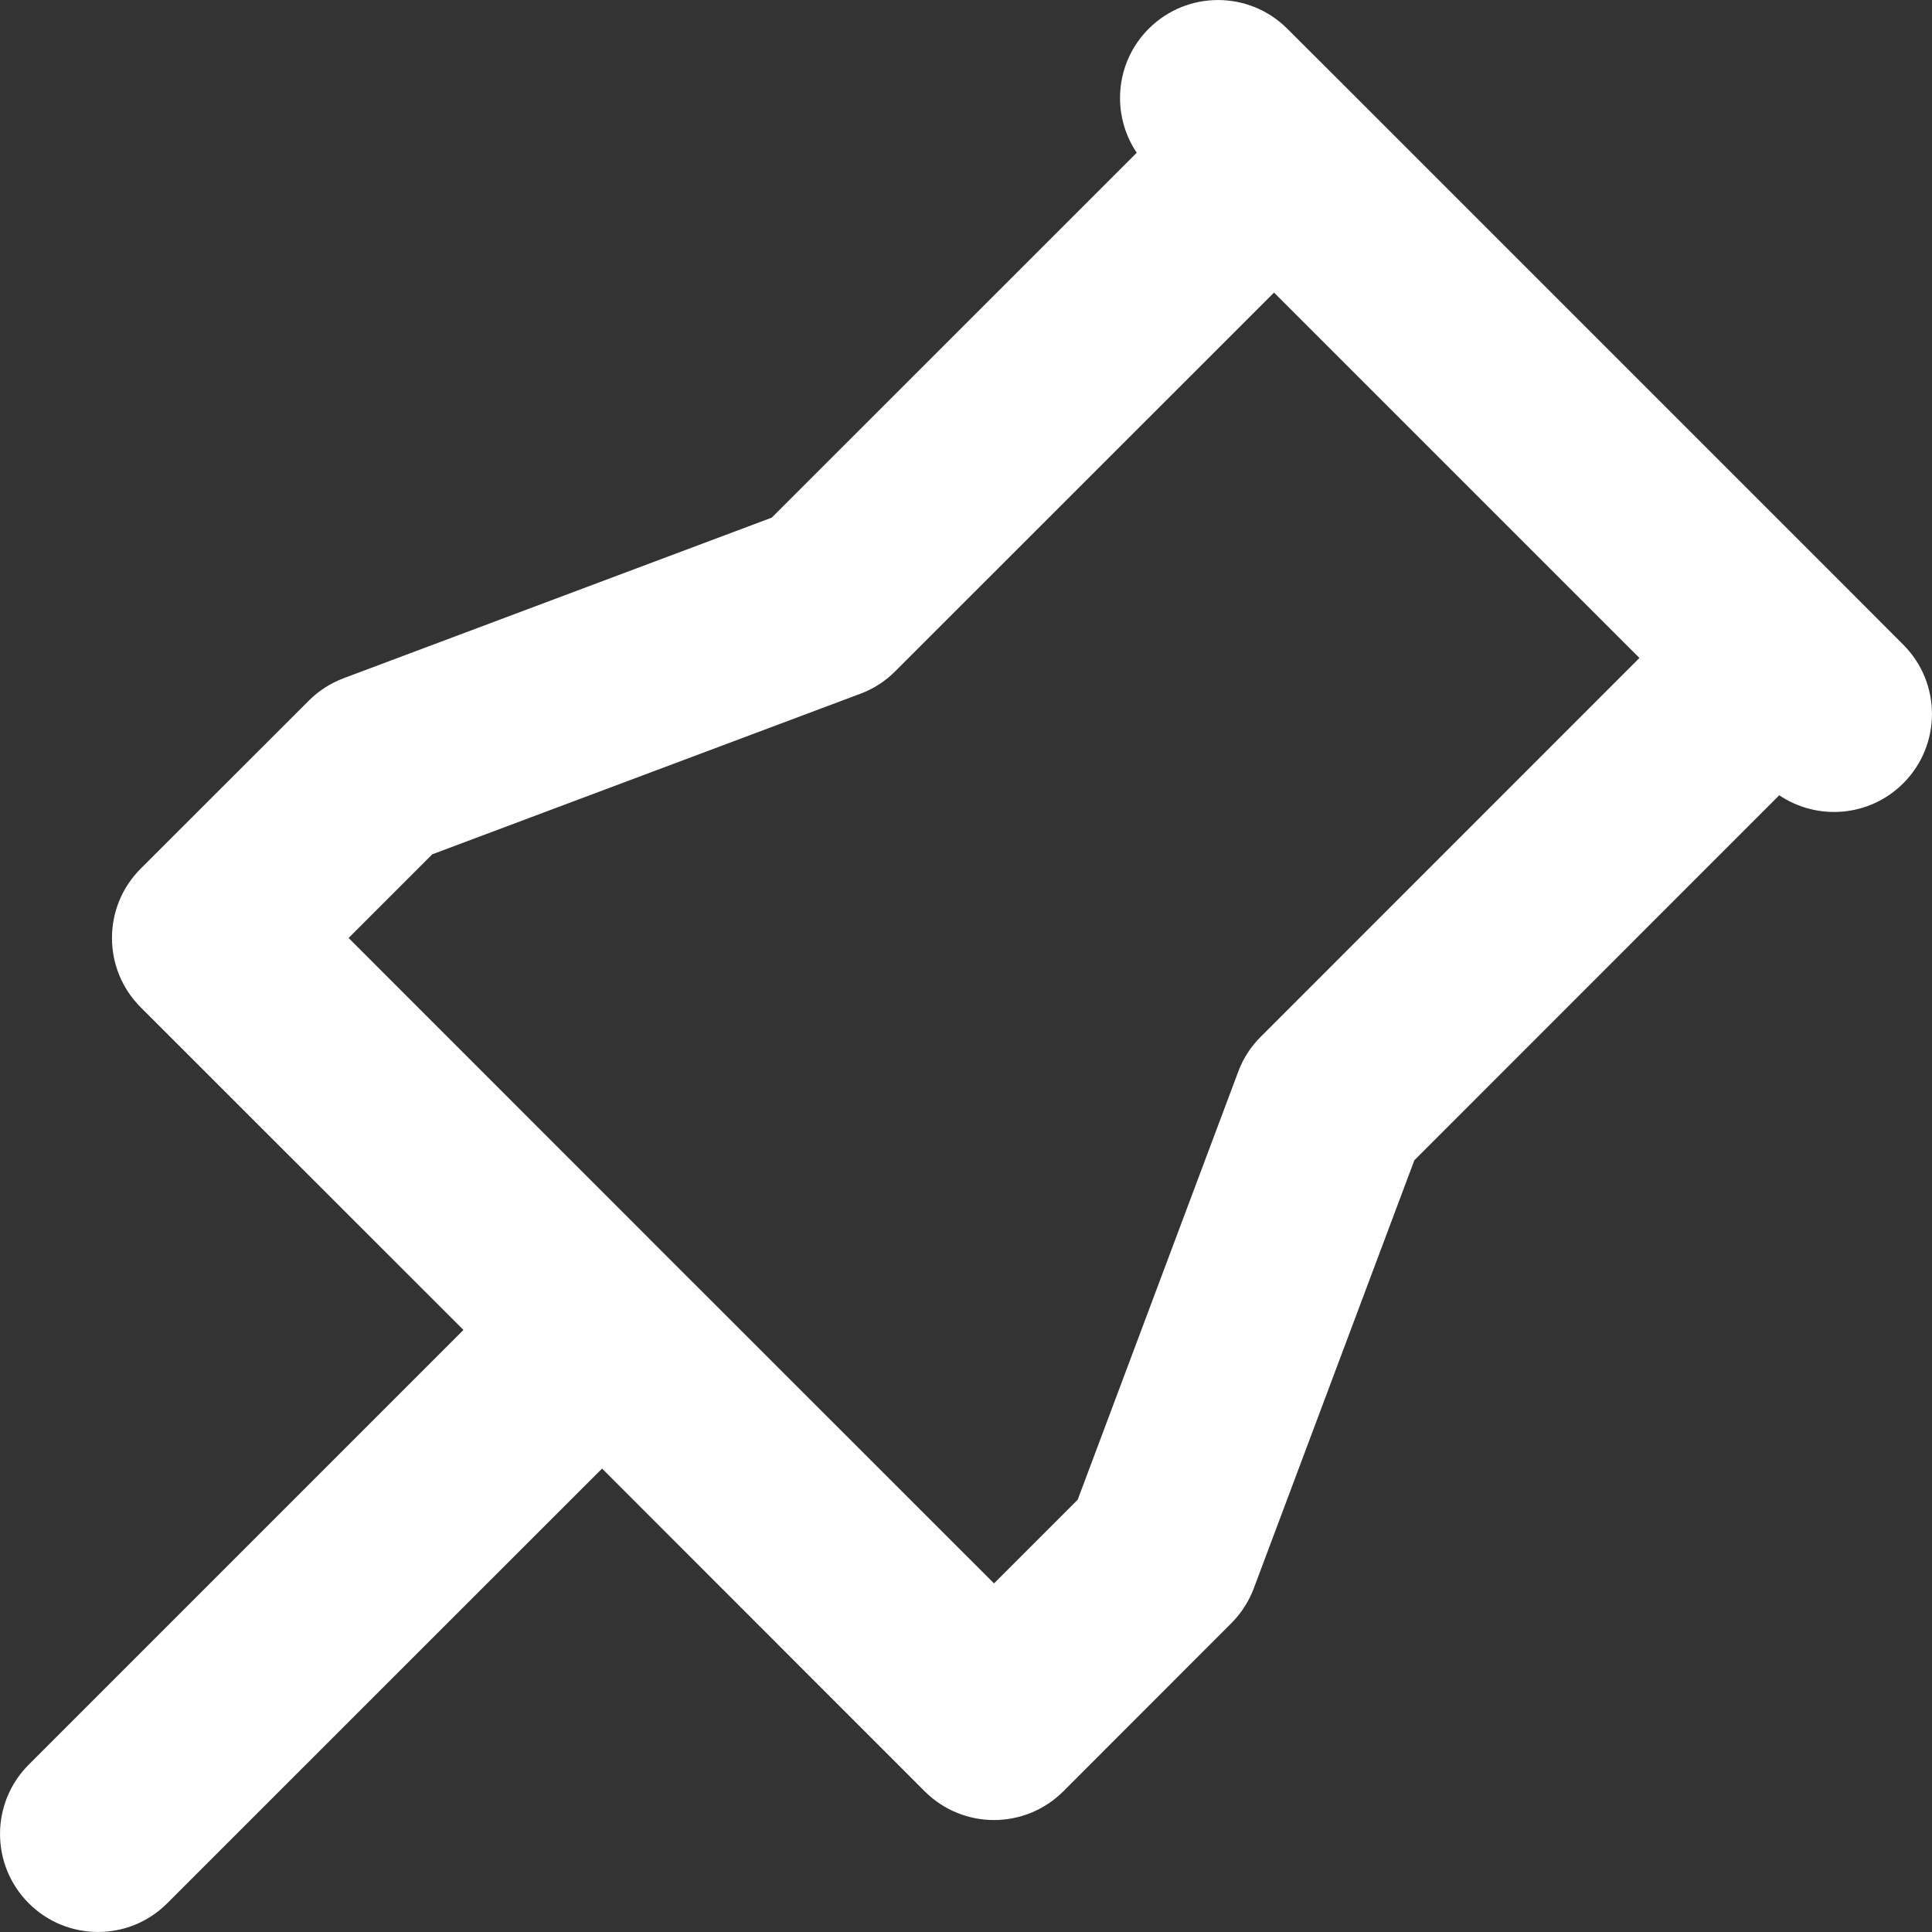 <svg fill="none" height="16" viewBox="0 0 16 16" width="16" xmlns="http://www.w3.org/2000/svg">
  <rect x="0" y="0" width="16" height="16" fill="#333333" stroke="none"/>
  <path clip-rule="evenodd"
        d="M10.661 0.238C10.344 -0.079 9.83 -0.079 9.513 0.238C9.234 0.517 9.201 0.949 9.414 1.265L6.391 4.287L2.845 5.617C2.737 5.658 2.638 5.721 2.557 5.803L1.165 7.194C0.848 7.511 0.848 8.025 1.165 8.342L3.838 11.014L0.238 14.614C-0.079 14.931 -0.079 15.445 0.238 15.762C0.555 16.079 1.069 16.079 1.385 15.762L4.986 12.162L7.658 14.835C7.975 15.152 8.489 15.152 8.806 14.835L10.197 13.443C10.279 13.361 10.342 13.263 10.383 13.155L11.713 9.609L14.735 6.586C15.051 6.799 15.483 6.766 15.762 6.487C16.079 6.17 16.079 5.656 15.762 5.339L15.299 4.875L11.125 0.701L10.661 0.238ZM10.551 2.423L7.414 5.559C7.333 5.641 7.234 5.705 7.126 5.745L3.58 7.075L2.887 7.768L5.559 10.441L8.232 13.113L8.925 12.42L10.255 8.874C10.295 8.766 10.359 8.667 10.441 8.586L13.577 5.449L10.551 2.423Z"
        fill="white"
        fill-rule="evenodd" />
</svg>
